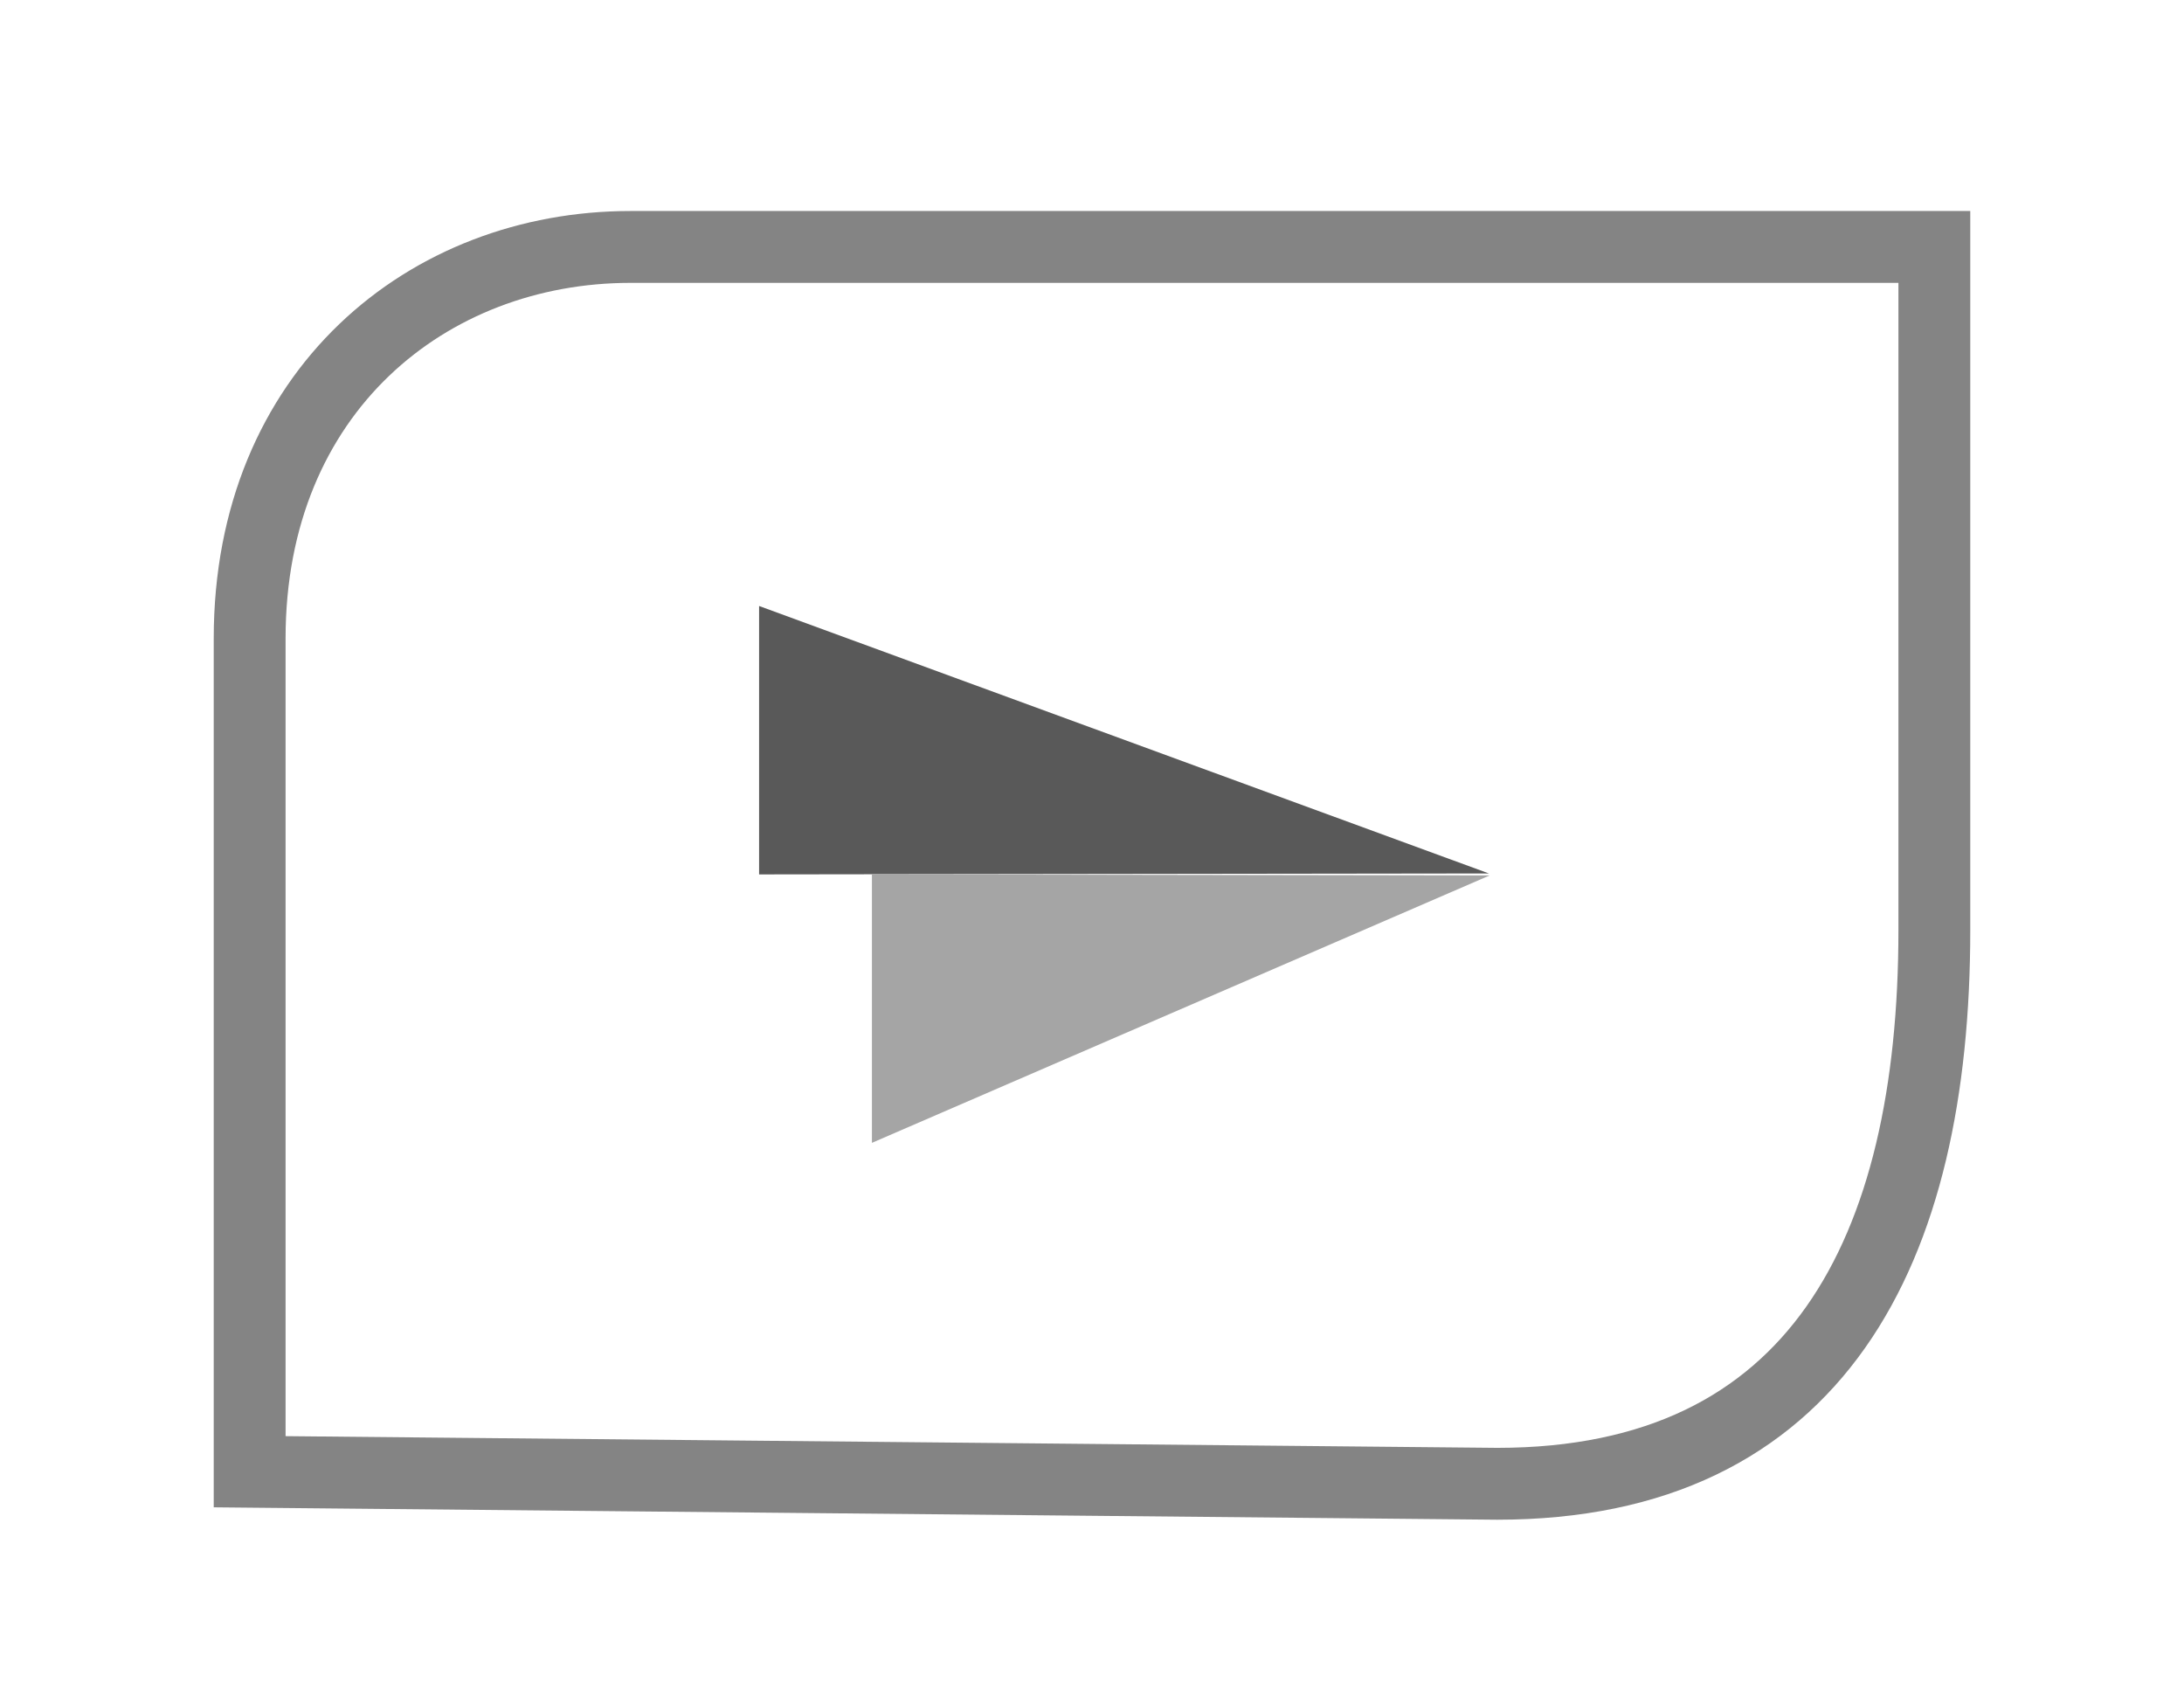 <?xml version="1.0" encoding="utf-8"?>
<!-- Generator: Adobe Illustrator 16.0.0, SVG Export Plug-In . SVG Version: 6.00 Build 0)  -->
<!DOCTYPE svg PUBLIC "-//W3C//DTD SVG 1.1//EN" "http://www.w3.org/Graphics/SVG/1.1/DTD/svg11.dtd">
<svg version="1.1" id="Слой_1" xmlns:x="http://ns.adobe.com/Extensibility/1.0/" xmlns:i="http://ns.adobe.com/AdobeIllustrator/10.0/" xmlns:graph="http://ns.adobe.com/Graphs/1.0/"
	 xmlns="http://www.w3.org/2000/svg" xmlns:xlink="http://www.w3.org/1999/xlink" x="0px" y="0px" width="152px" height="118px"
	 viewBox="0 0 152 118" enable-background="new 0 0 152 118" xml:space="preserve">
<path fill="none" stroke="#848484" stroke-width="5" stroke-miterlimit="10" d="M134.625,64.719c0,22.32-8.167,38.527-30.417,38.527
	l-86.833-0.838c0,0,0-44.285,0-57.981c0-17.197,12.417-27.244,26.5-27.244c21.834,0,90.75,0,90.75,0V64.719z"/>
<polygon fill="#595959" points="52.831,42.167 103.622,60.778 52.831,60.844 "/>
<polygon fill="#A5A5A5" points="60.683,79.523 103.678,60.915 60.683,60.844 "/>
</svg>
